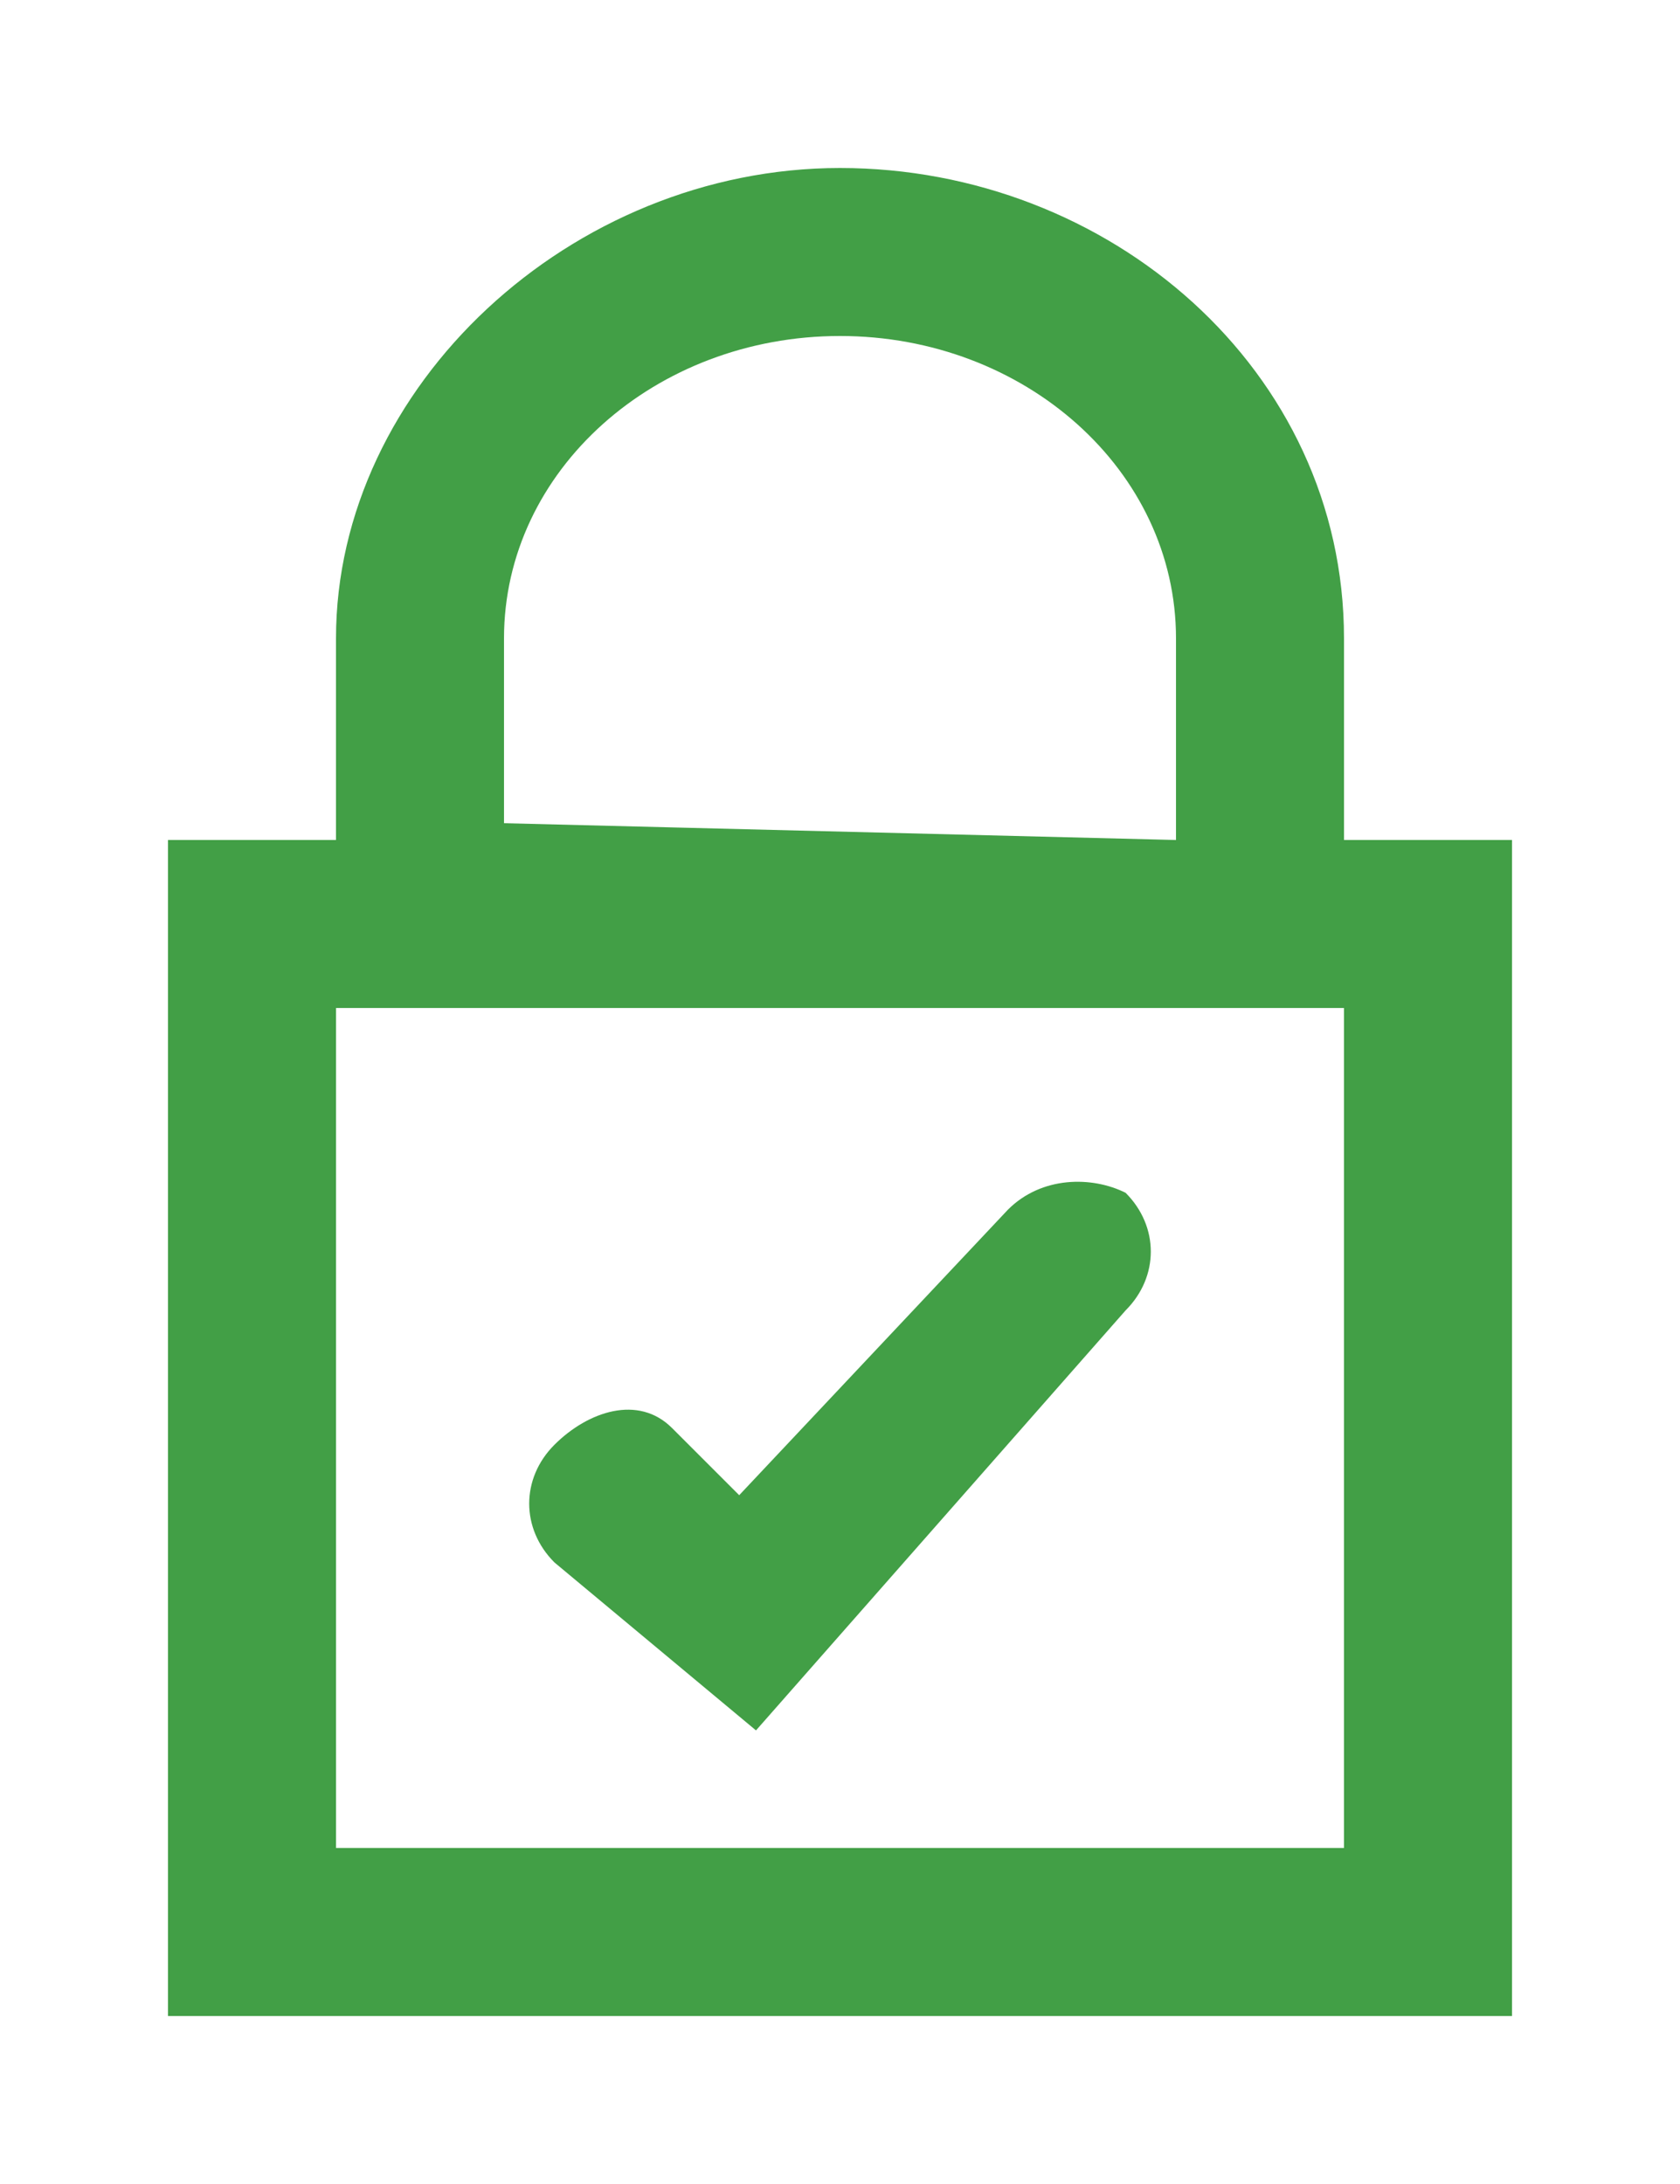 <?xml version="1.0" encoding="utf-8"?>
<!-- Generator: Adobe Illustrator 21.1.0, SVG Export Plug-In . SVG Version: 6.00 Build 0)  -->
<svg version="1.1" id="Layer_1" xmlns="http://www.w3.org/2000/svg" xmlns:xlink="http://www.w3.org/1999/xlink" x="0px" y="0px"
	 viewBox="0 0 10 13" style="enable-background:new 0 0 10 13;" xml:space="preserve">
<style type="text/css">
	.st0{fill:#FFFFFF;}
	.st1{fill:#D32F2F;}
	.st2{fill:#D7593F;}
	.st3{fill:#F3C43D;}
	.st4{fill:#429F46;}
	.st5{fill:#BDBDBD;}
	.st6{fill:#ED1C24;}
	.st7{fill:#F15A24;}
	.st8{fill:#F7931E;}
	.st9{fill:#B3B3B3;}
	.st10{fill:none;stroke:#FFFFFF;stroke-width:0.5;stroke-linecap:round;stroke-linejoin:round;stroke-miterlimit:10;}
	.st11{fill:#F2F2F2;}
	.st12{fill:none;stroke:#429F46;stroke-linecap:round;stroke-miterlimit:10;}
</style>
<g>
	<path class="st4" d="M8,5C8,4.9,8,4.9,8,5l0-1.2C8,2.2,6.6,1,5,1S2,2.3,2,3.8v1.1c0,0,0,0.1,0,0.1H1v7h8V5H8z M3,4.9V3.8
		C3,2.8,3.9,2,5,2c1.1,0,2,0.8,2,1.8v1.1c0,0,0,0.1,0,0.1L3,4.9C3,4.9,3,4.9,3,4.9z M8,11H2V6h6V11z"/>
	<path class="st4" d="M4.5,10.3l2.2-2.5c0.2-0.2,0.2-0.5,0-0.7C6.5,7,6.2,7,6,7.2L4.4,8.9L4,8.5C3.8,8.3,3.5,8.4,3.3,8.6
		C3.1,8.8,3.1,9.1,3.3,9.3L4.5,10.3z"/>
</g>
</svg>
